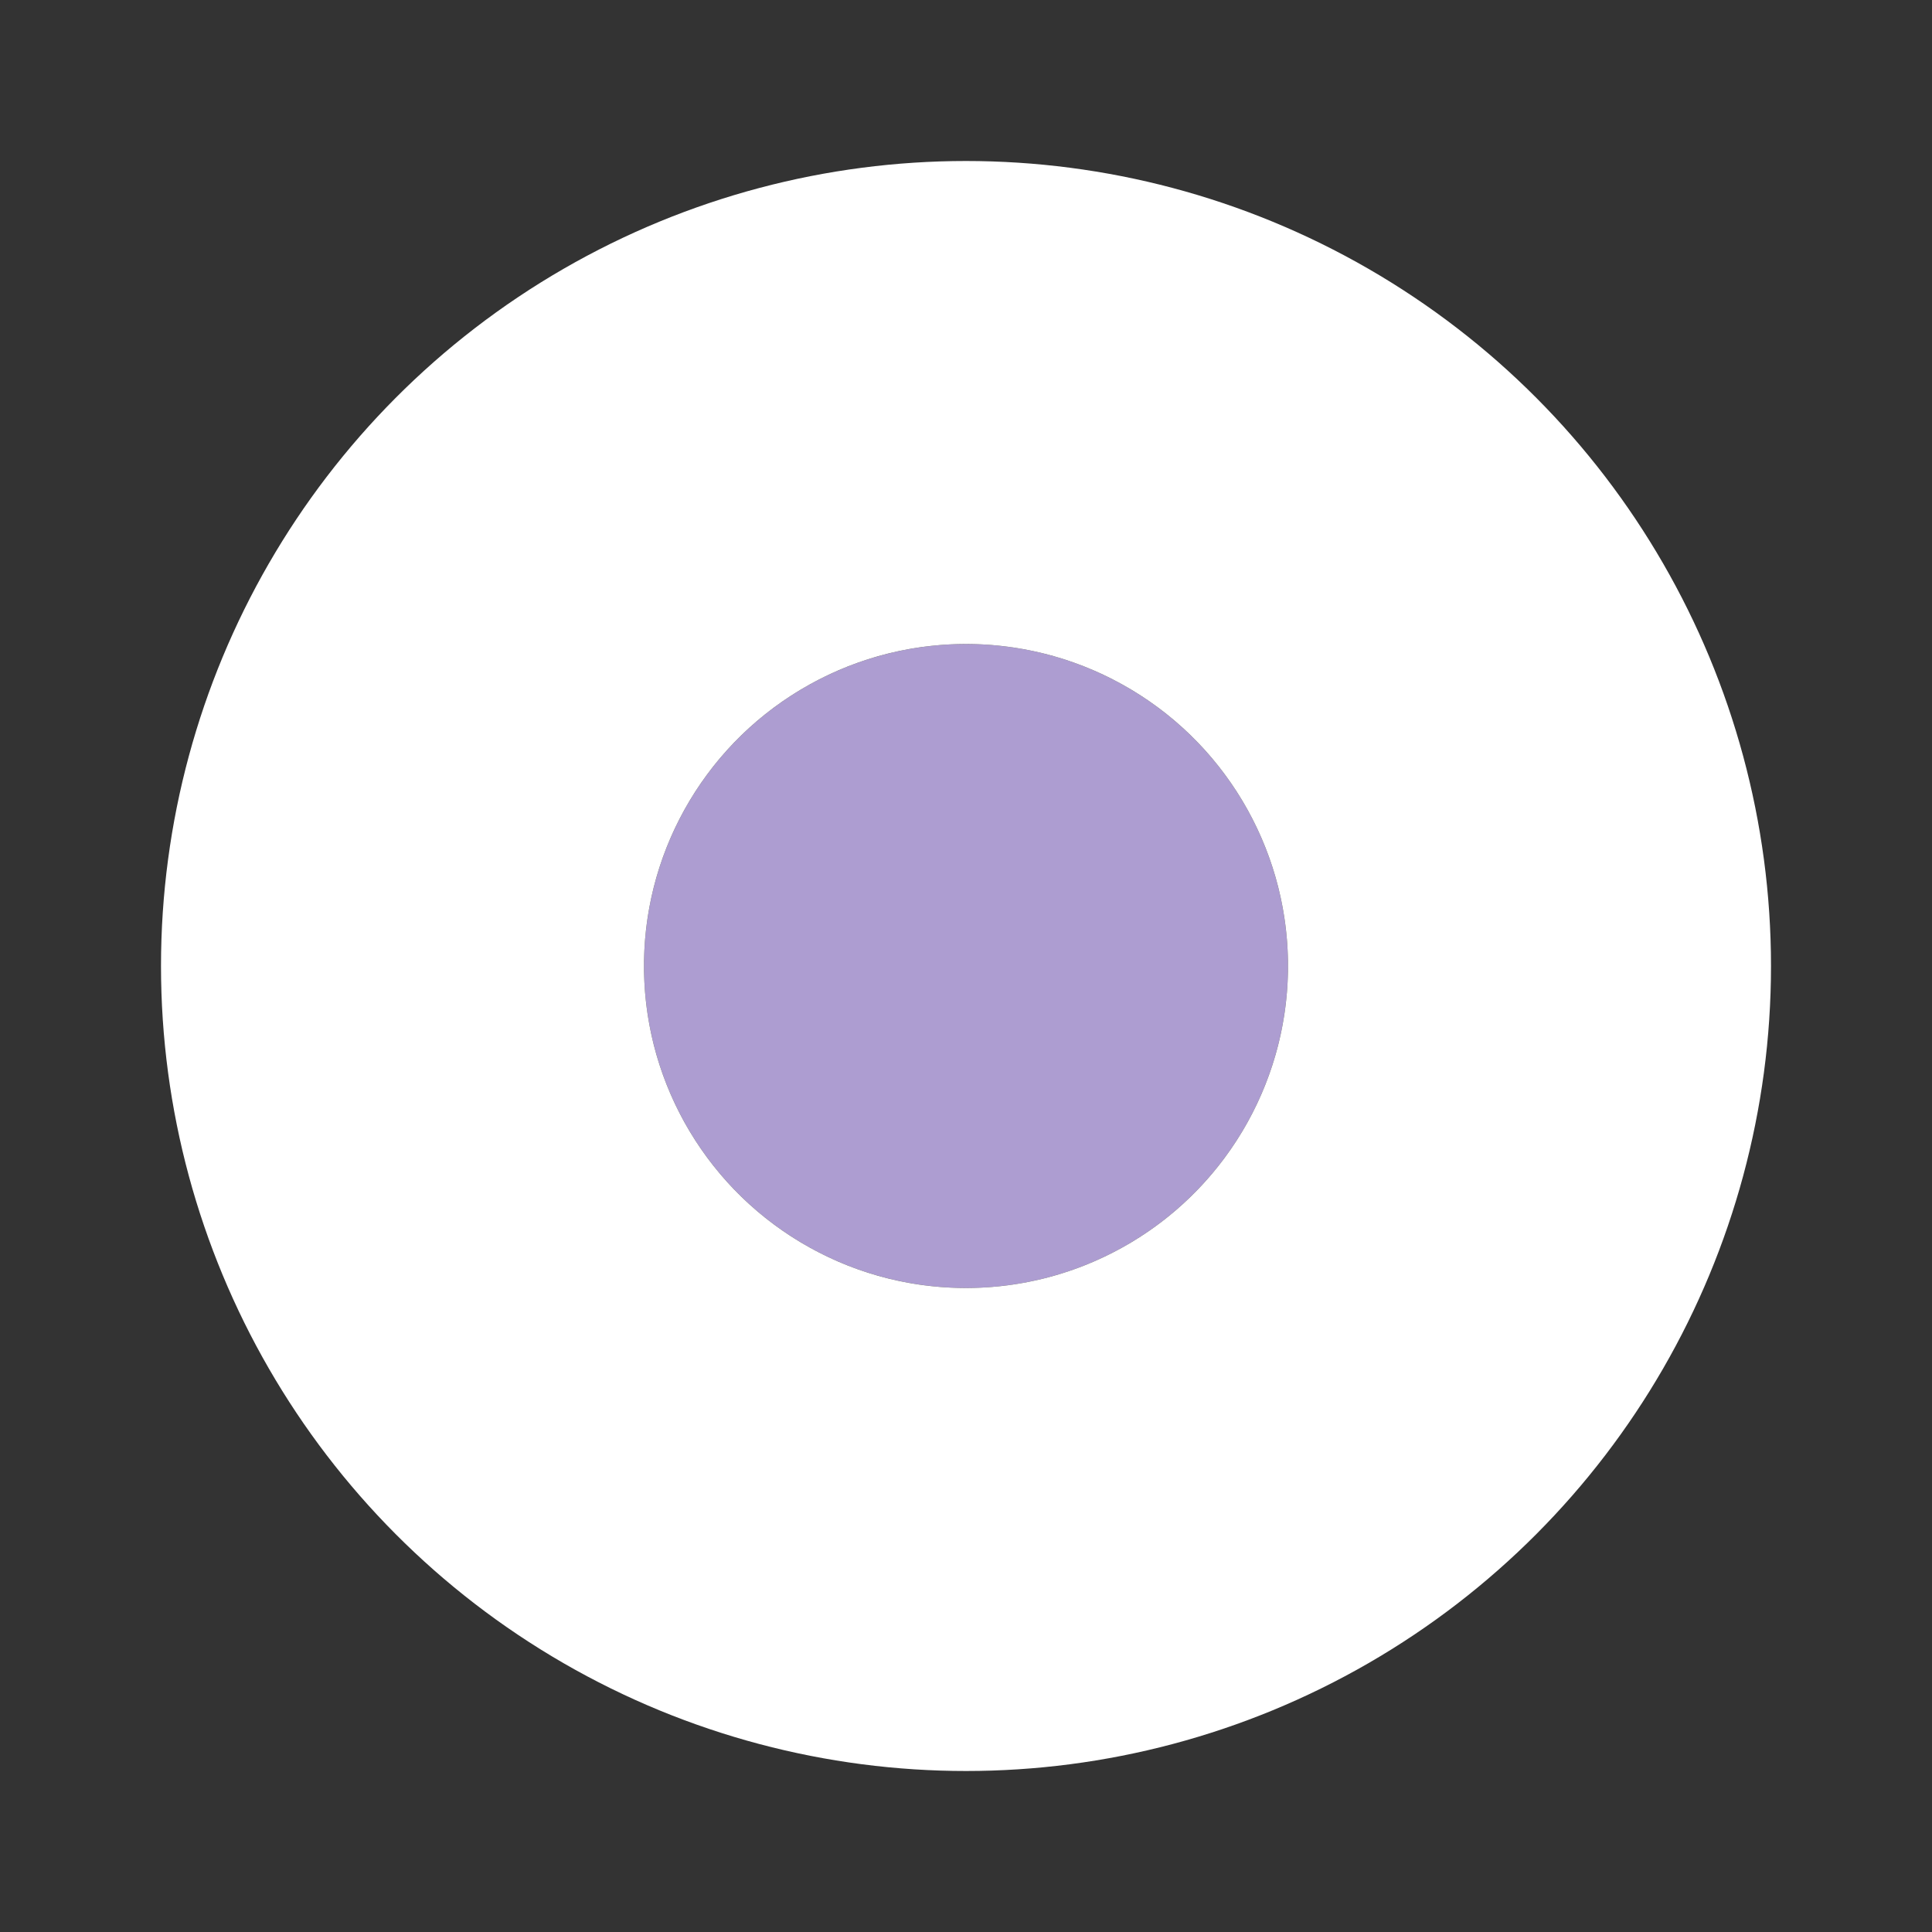<svg xmlns="http://www.w3.org/2000/svg" width="24" height="24"  viewBox="0 0 24 24">
  <rect x="0" y="0" width="24" height="24" fill="#333333" stroke="none"/>
  <g fill="#AD9DD1" transform="translate(4,4)" stroke="#fff" stroke-width="6">
    <circle cx="8" cy="8" r="4" stroke="none"/>
    <circle cx="8" cy="8" r="7" fill="none"/>
  </g>
</svg>
